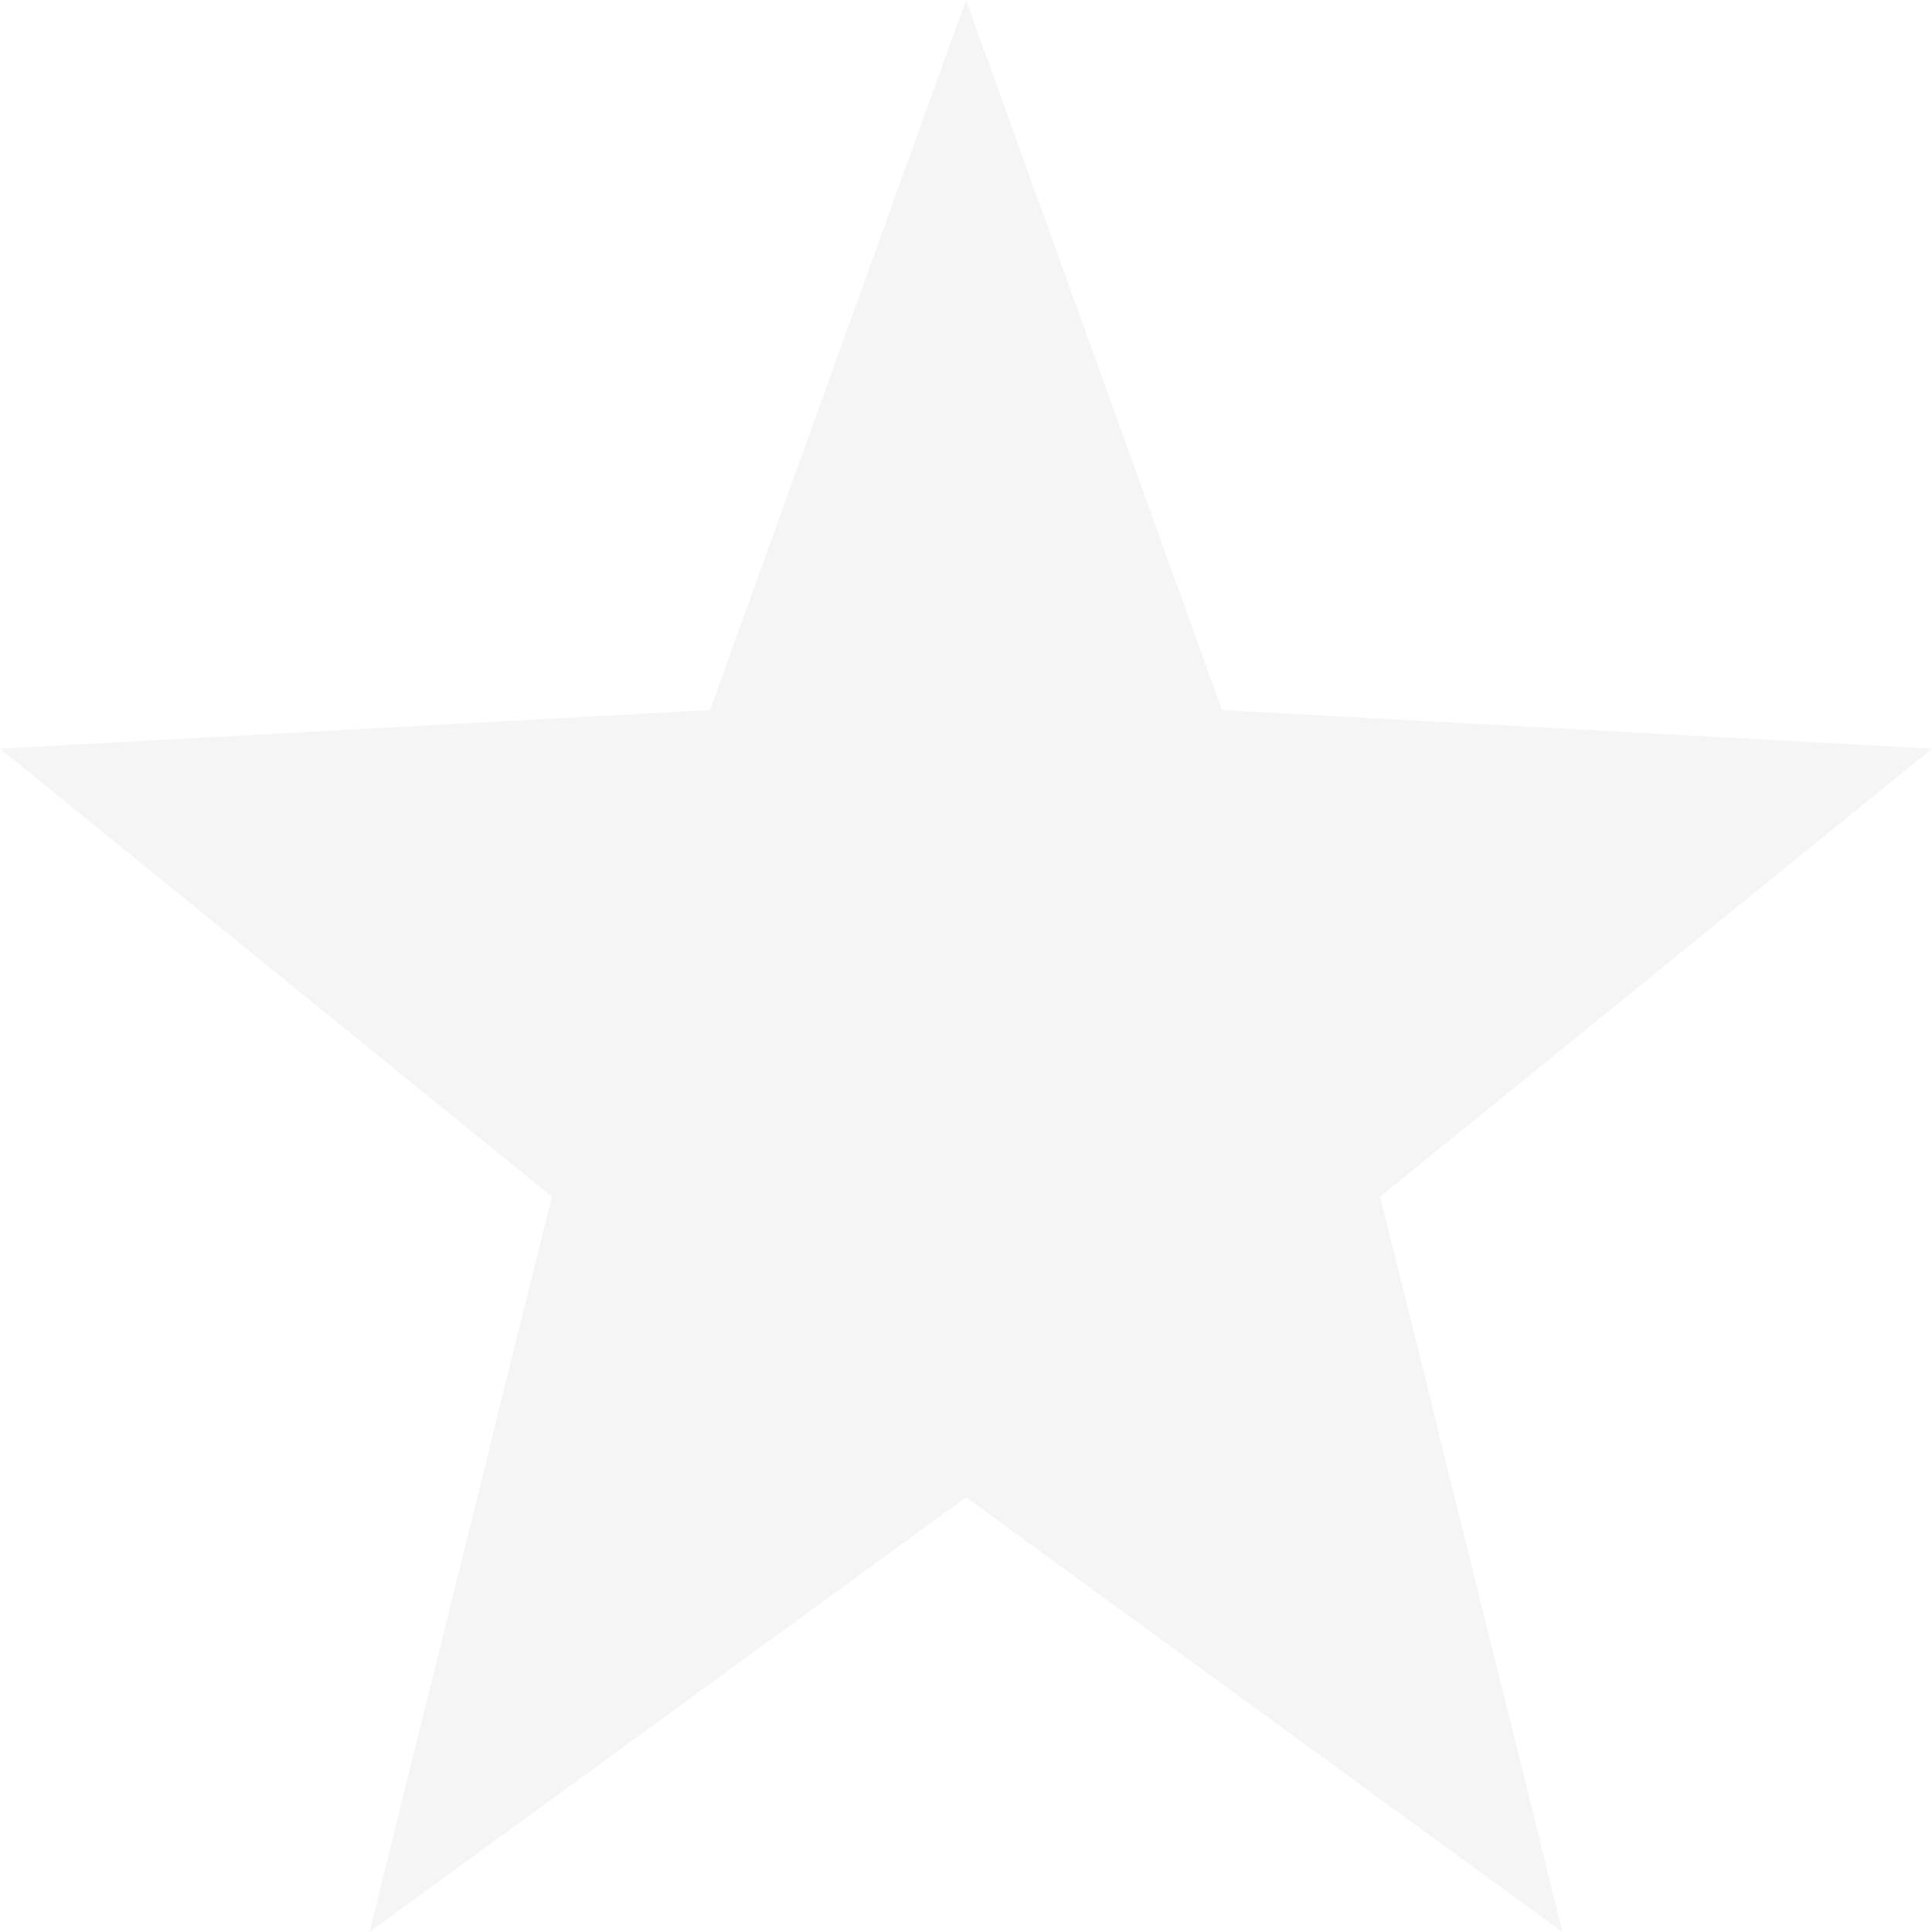 <svg xmlns="http://www.w3.org/2000/svg" width="16" height="16" version="1.1">
 <path style="fill:#dcdcdc;opacity:0.3" d="M 8,0 5.88,5.88 0,6.2 4.57,9.91 3.06,16 8,12.4 12.94,16 11.43,9.91 16,6.2 10.12,5.88 Z"/>
</svg>

